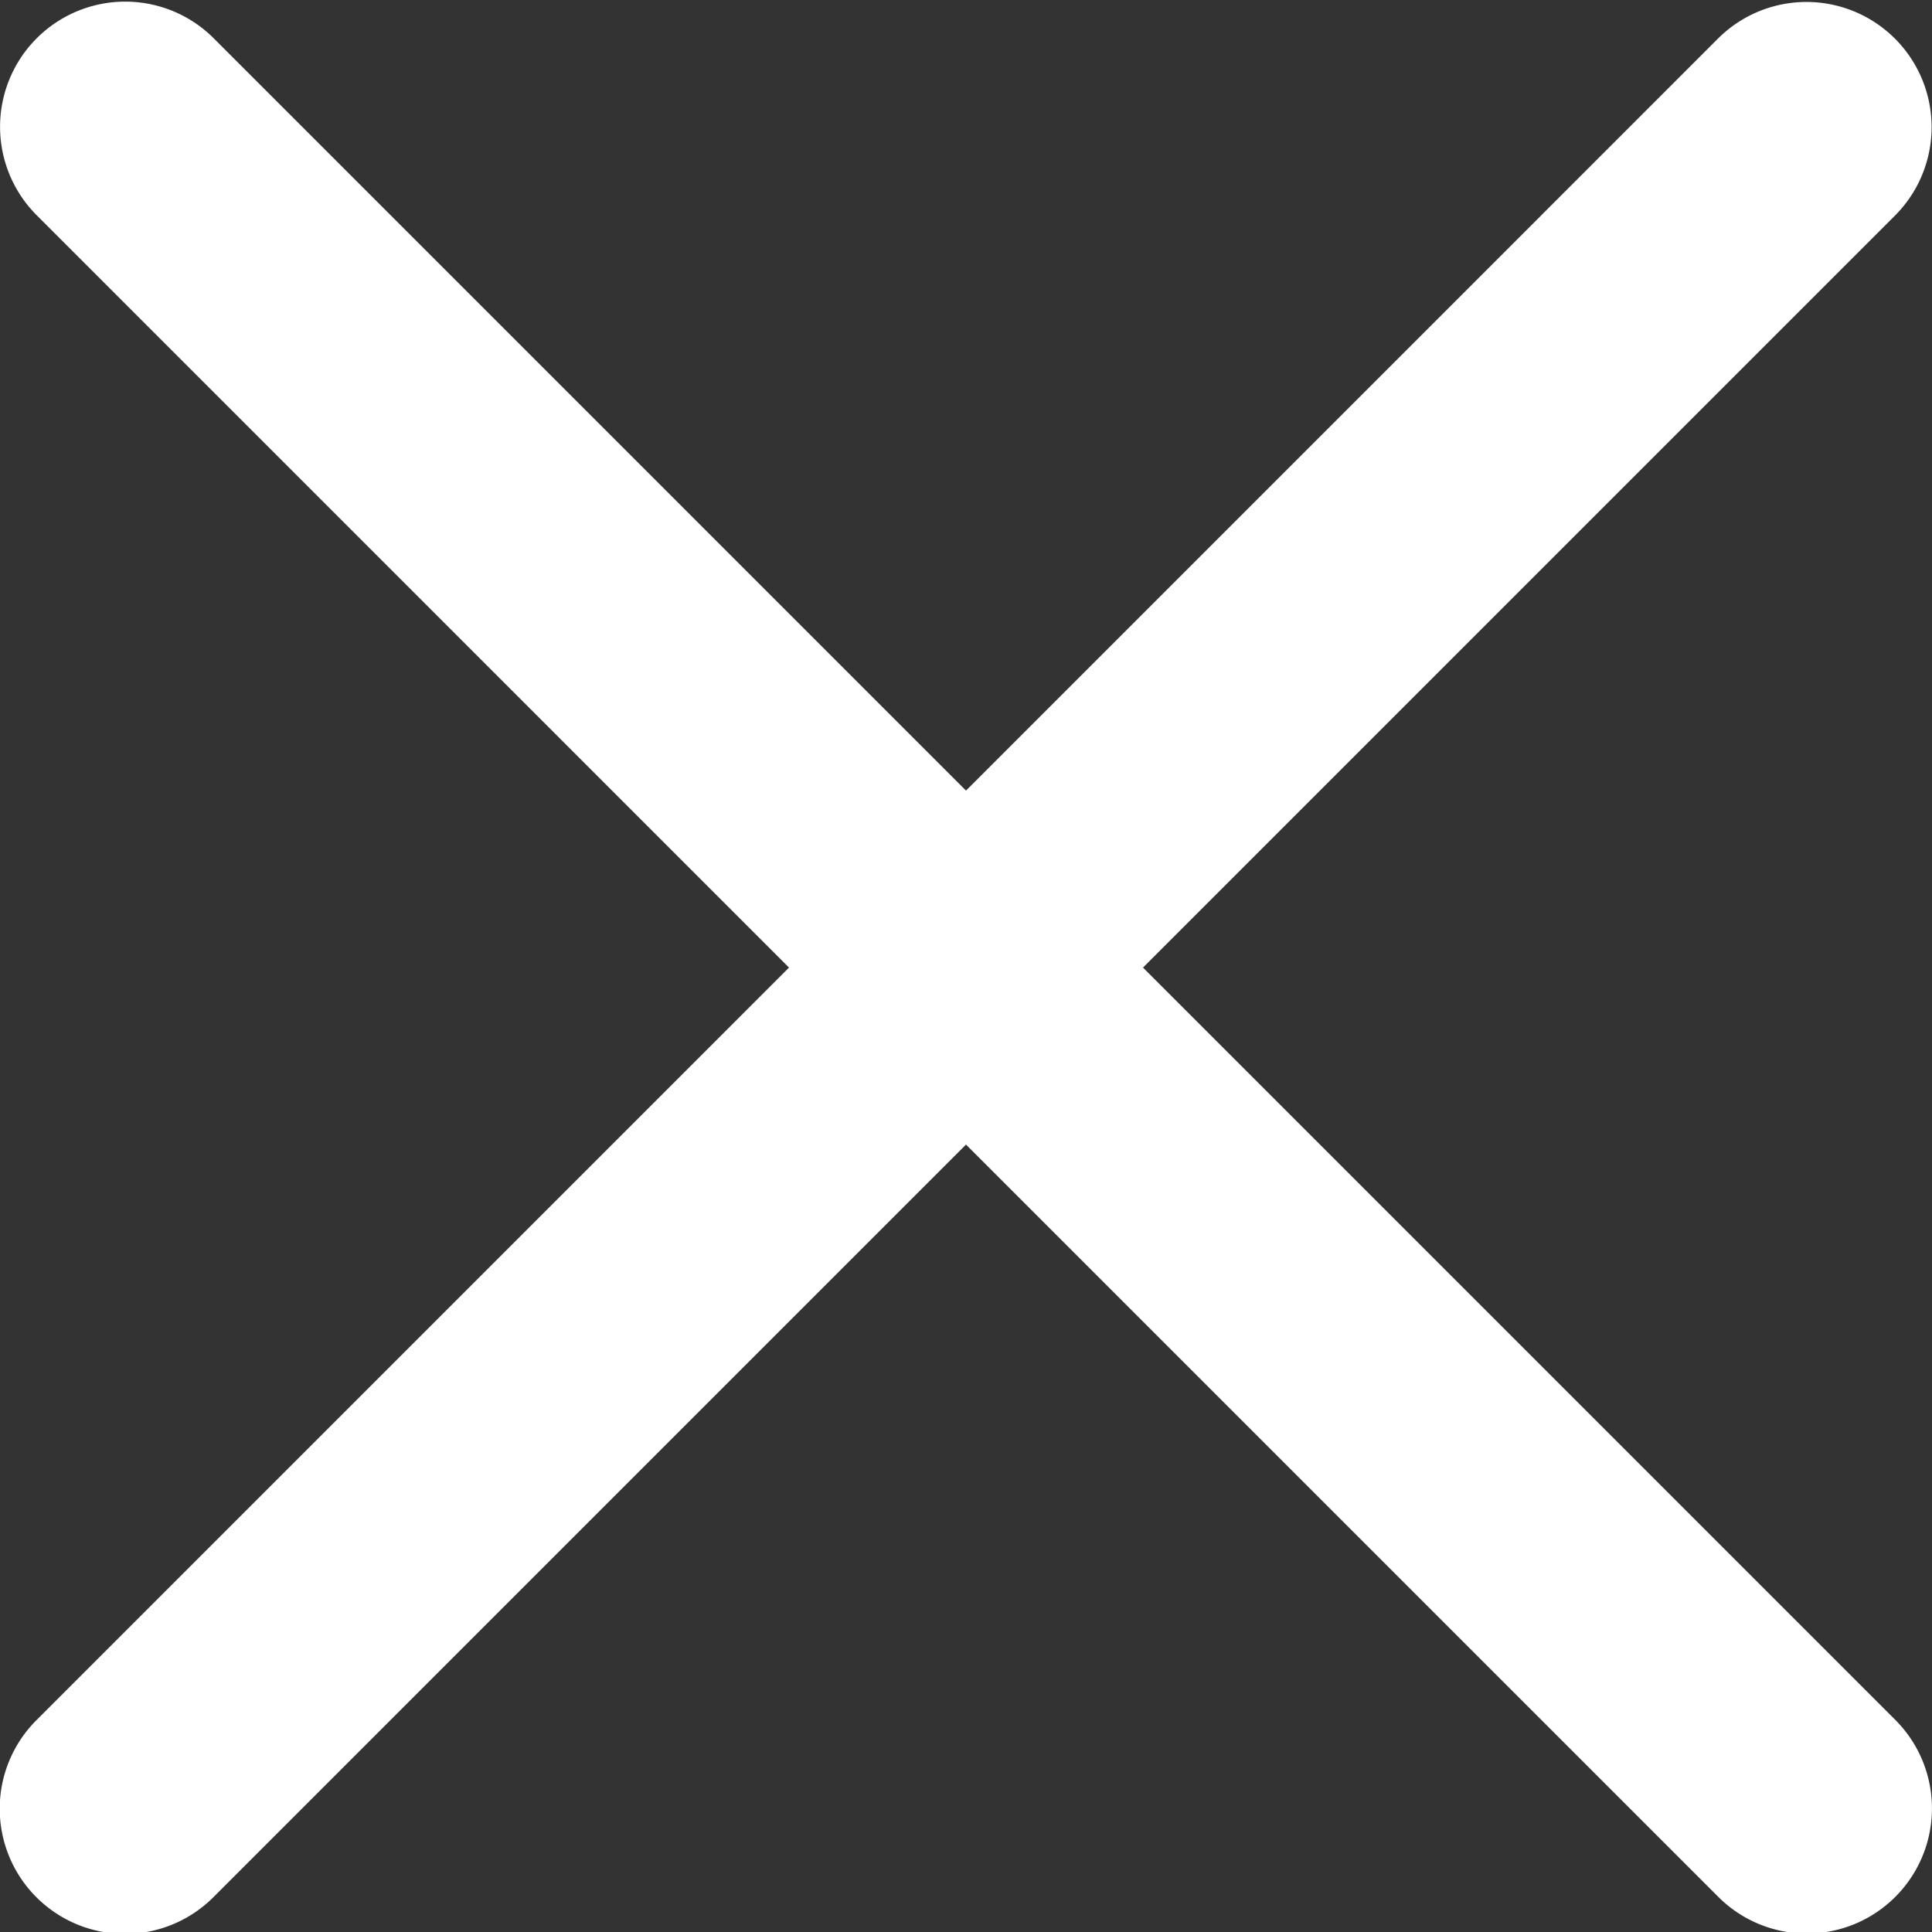 <svg xmlns="http://www.w3.org/2000/svg" viewBox="0 0 329 329"><rect x="0" y="0" width="329" height="329" fill="#333333" stroke="none"/><path d="M194.641,164.769,322.748,36.659A21.312,21.312,0,0,0,292.608,6.52L164.5,134.63,36.392,6.52A21.311,21.311,0,0,0,6.253,36.659l128.106,128.11L6.253,292.879a21.312,21.312,0,1,0,30.139,30.14L164.5,194.909l128.11,128.11a21.312,21.312,0,0,0,30.14-30.14Z" fill="#fff"/></svg>